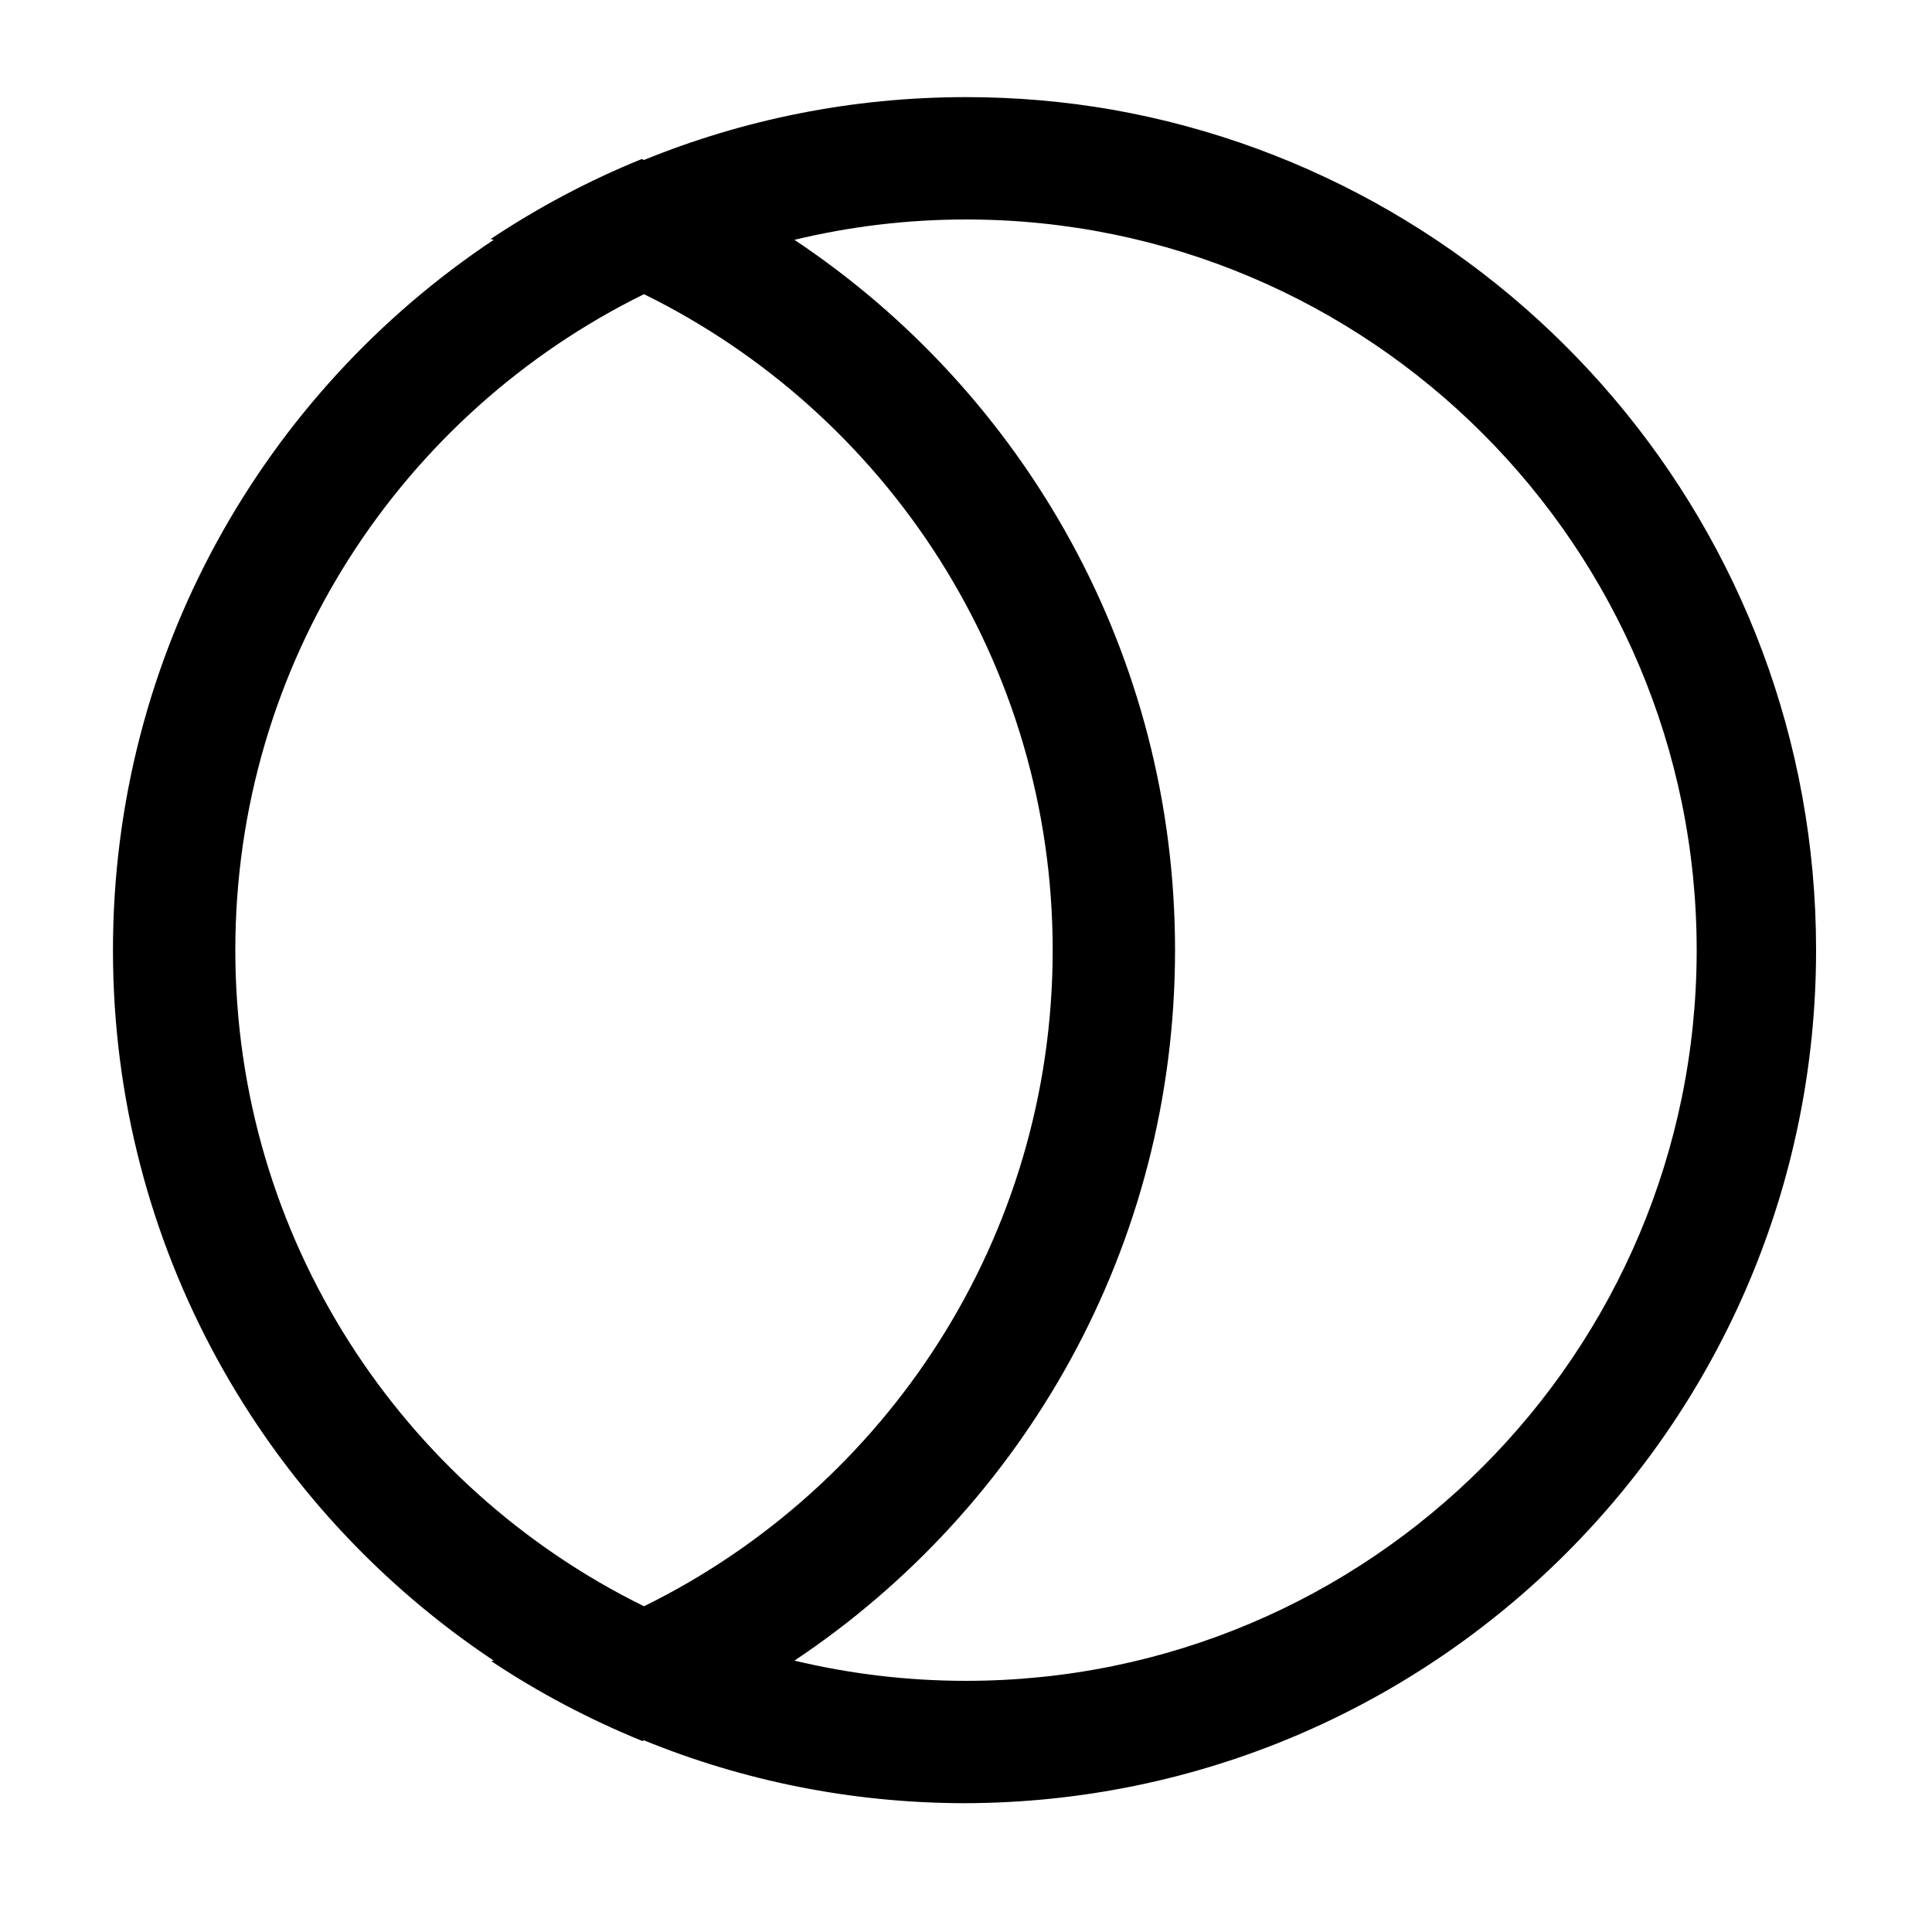 <svg width="15" height="15" viewBox="0 0 15 15" fill="none" xmlns="http://www.w3.org/2000/svg">
<path fill-rule="evenodd" clip-rule="evenodd" d="M4.982 1.235C4.988 1.238 4.994 1.24 5 1.242C5.771 0.928 6.615 0.754 7.5 0.754C7.886 0.754 8.265 0.787 8.633 0.851C11.74 1.399 14.1 4.111 14.1 7.375C14.1 11.031 11.139 13.995 7.484 14C6.605 13.998 5.767 13.825 5 13.512C4.996 13.514 4.992 13.515 4.987 13.517C4.574 13.349 4.181 13.141 3.814 12.897C3.82 12.896 3.826 12.894 3.833 12.893C2.051 11.706 0.877 9.678 0.877 7.377C0.877 5.076 2.051 3.049 3.833 1.862C3.825 1.86 3.817 1.858 3.809 1.856C4.176 1.612 4.568 1.403 4.982 1.235ZM1.827 7.377C1.827 5.141 3.121 3.208 5 2.284C6.879 3.208 8.173 5.141 8.173 7.377C8.173 9.613 6.879 11.547 5 12.471C3.121 11.547 1.827 9.613 1.827 7.377ZM9.123 7.377C9.123 9.678 7.949 11.706 6.168 12.893C6.595 12.995 7.041 13.05 7.5 13.05C10.633 13.05 13.173 10.51 13.173 7.377C13.173 4.244 10.633 1.704 7.5 1.704C7.041 1.704 6.595 1.759 6.168 1.862C7.949 3.049 9.123 5.076 9.123 7.377Z" fill="black"/>
</svg>
